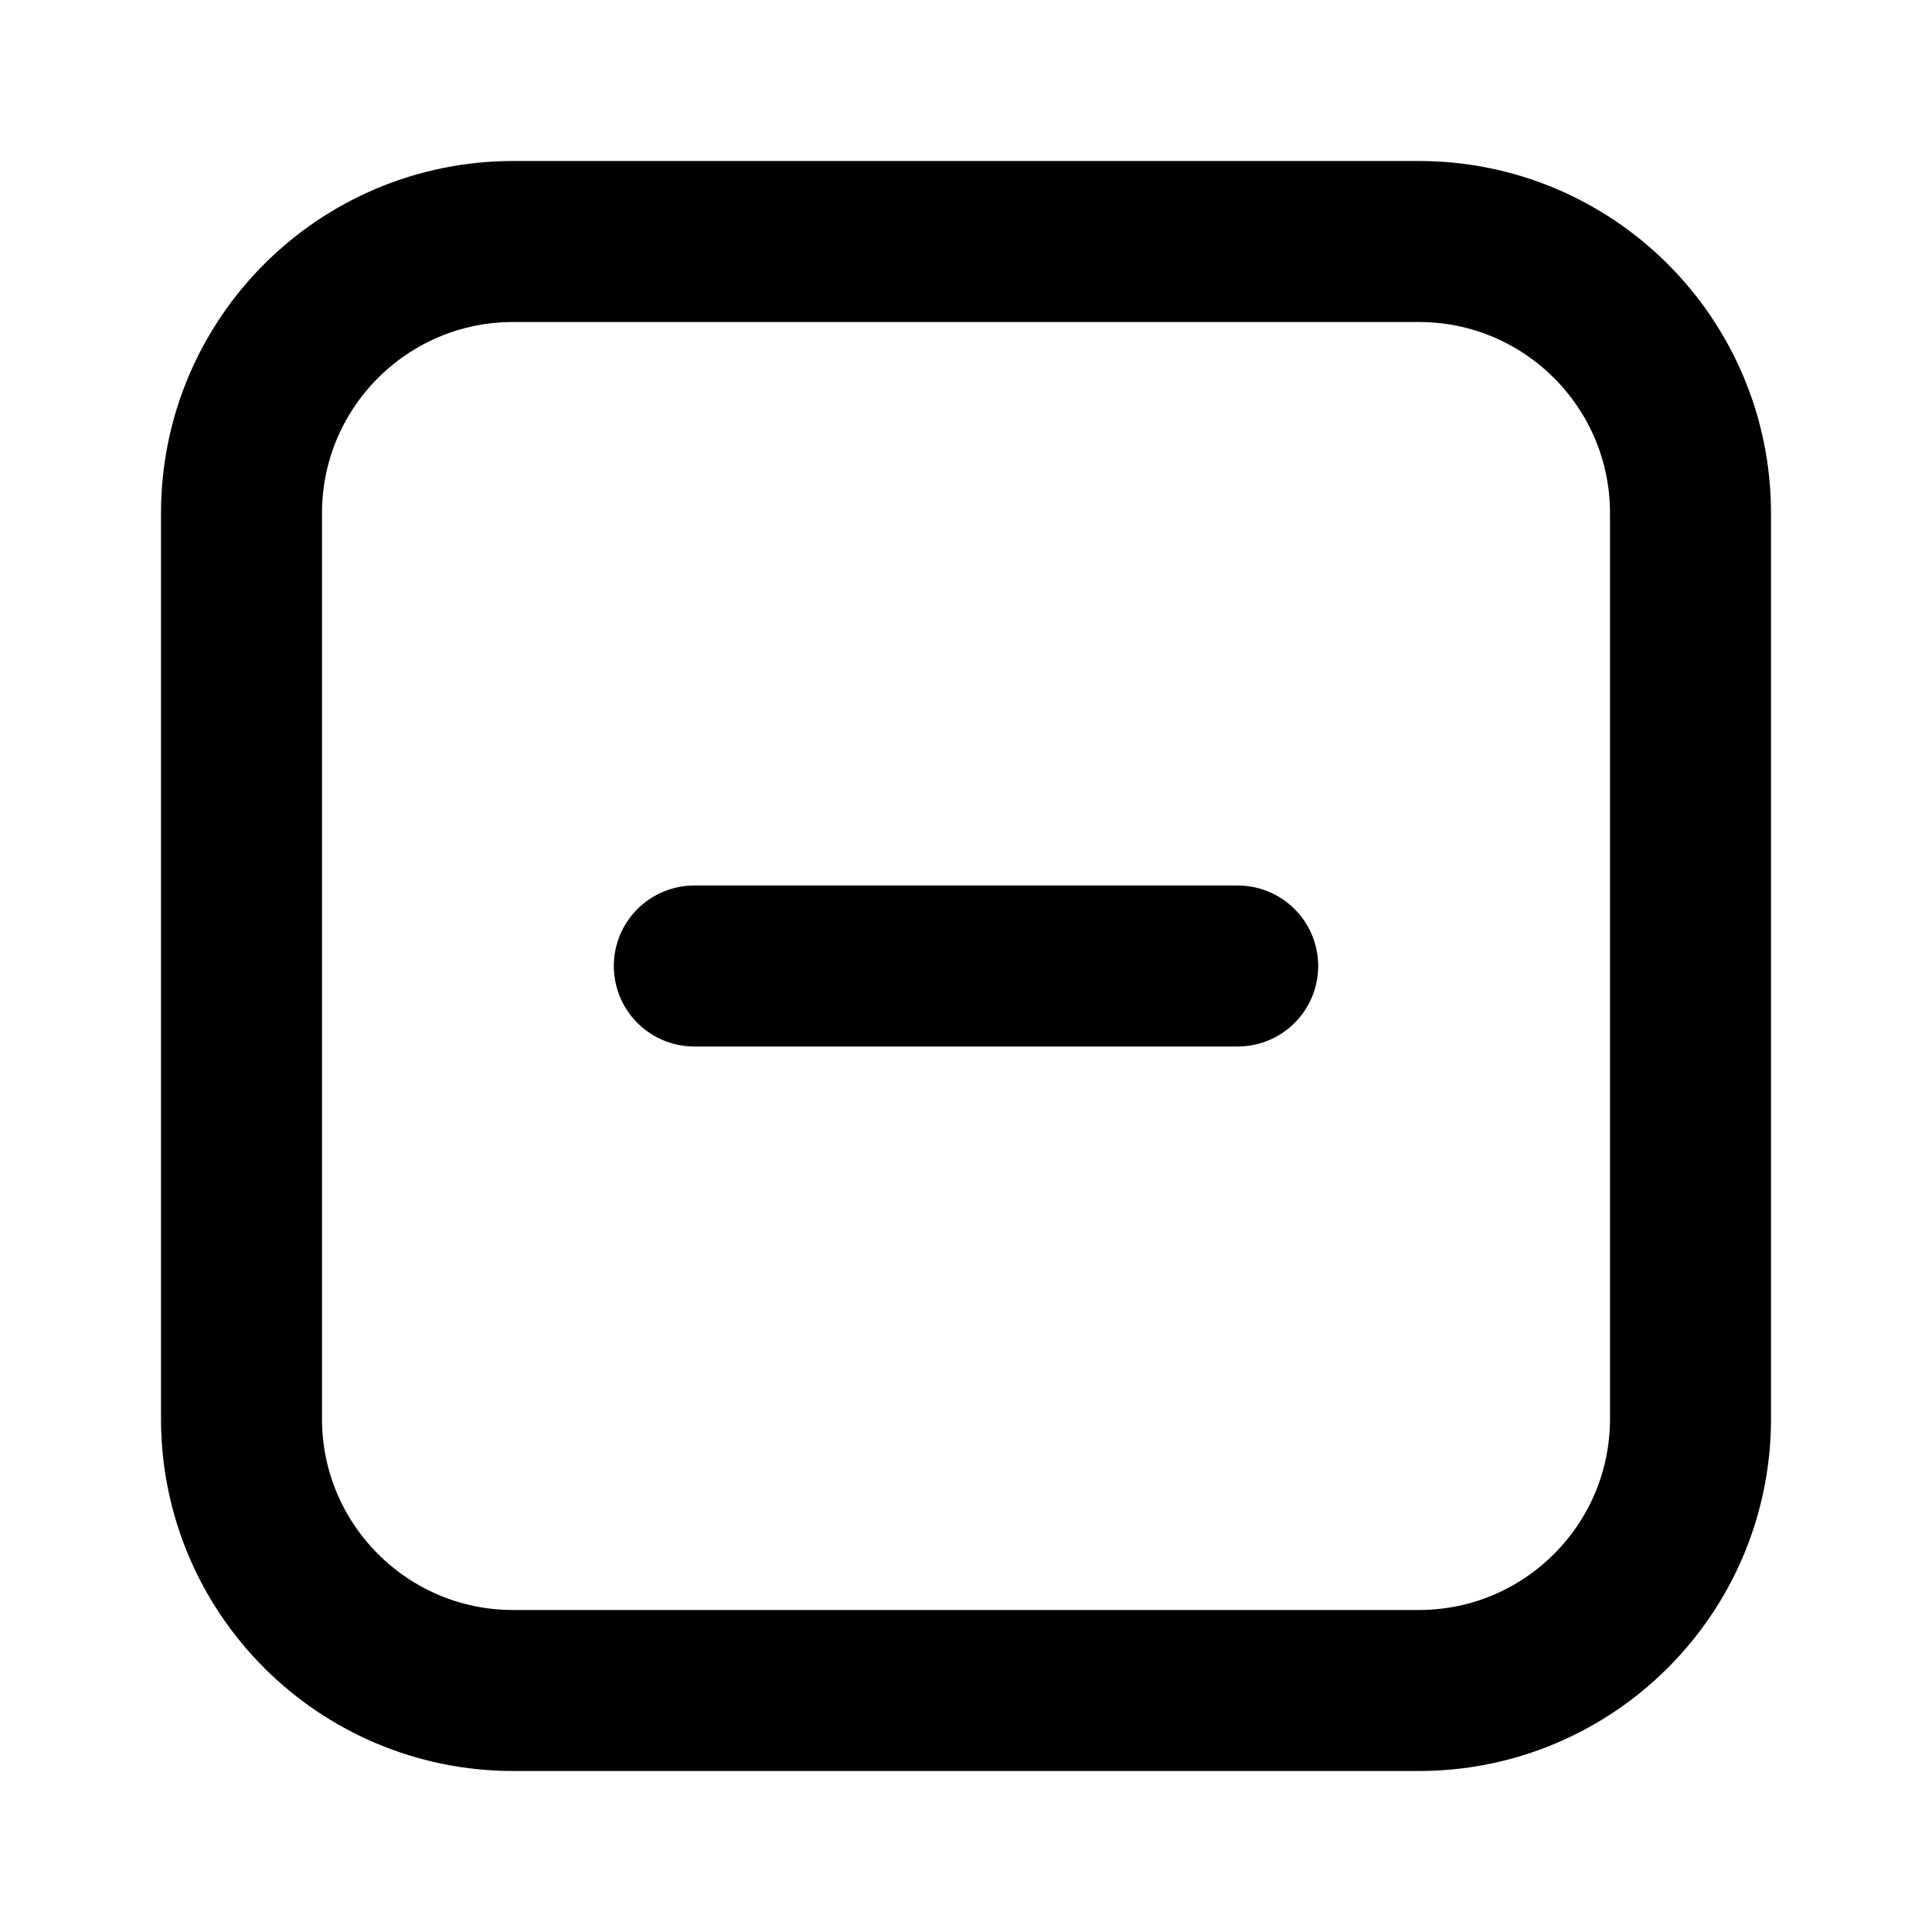 <svg width="24" height="24" viewBox="0 0 24 24" fill="none" xmlns="http://www.w3.org/2000/svg">
<g id="minus-square-contained">
<path id="Icon" d="M8.625 12H15.375M21 6.375L21 17.625C21 19.489 19.489 21 17.625 21H6.375C4.511 21 3 19.489 3 17.625V6.375C3 4.511 4.511 3 6.375 3H17.625C19.489 3 21 4.511 21 6.375Z" stroke="black" stroke-width="2" stroke-linecap="round" stroke-linejoin="round"/>
</g>
</svg>
